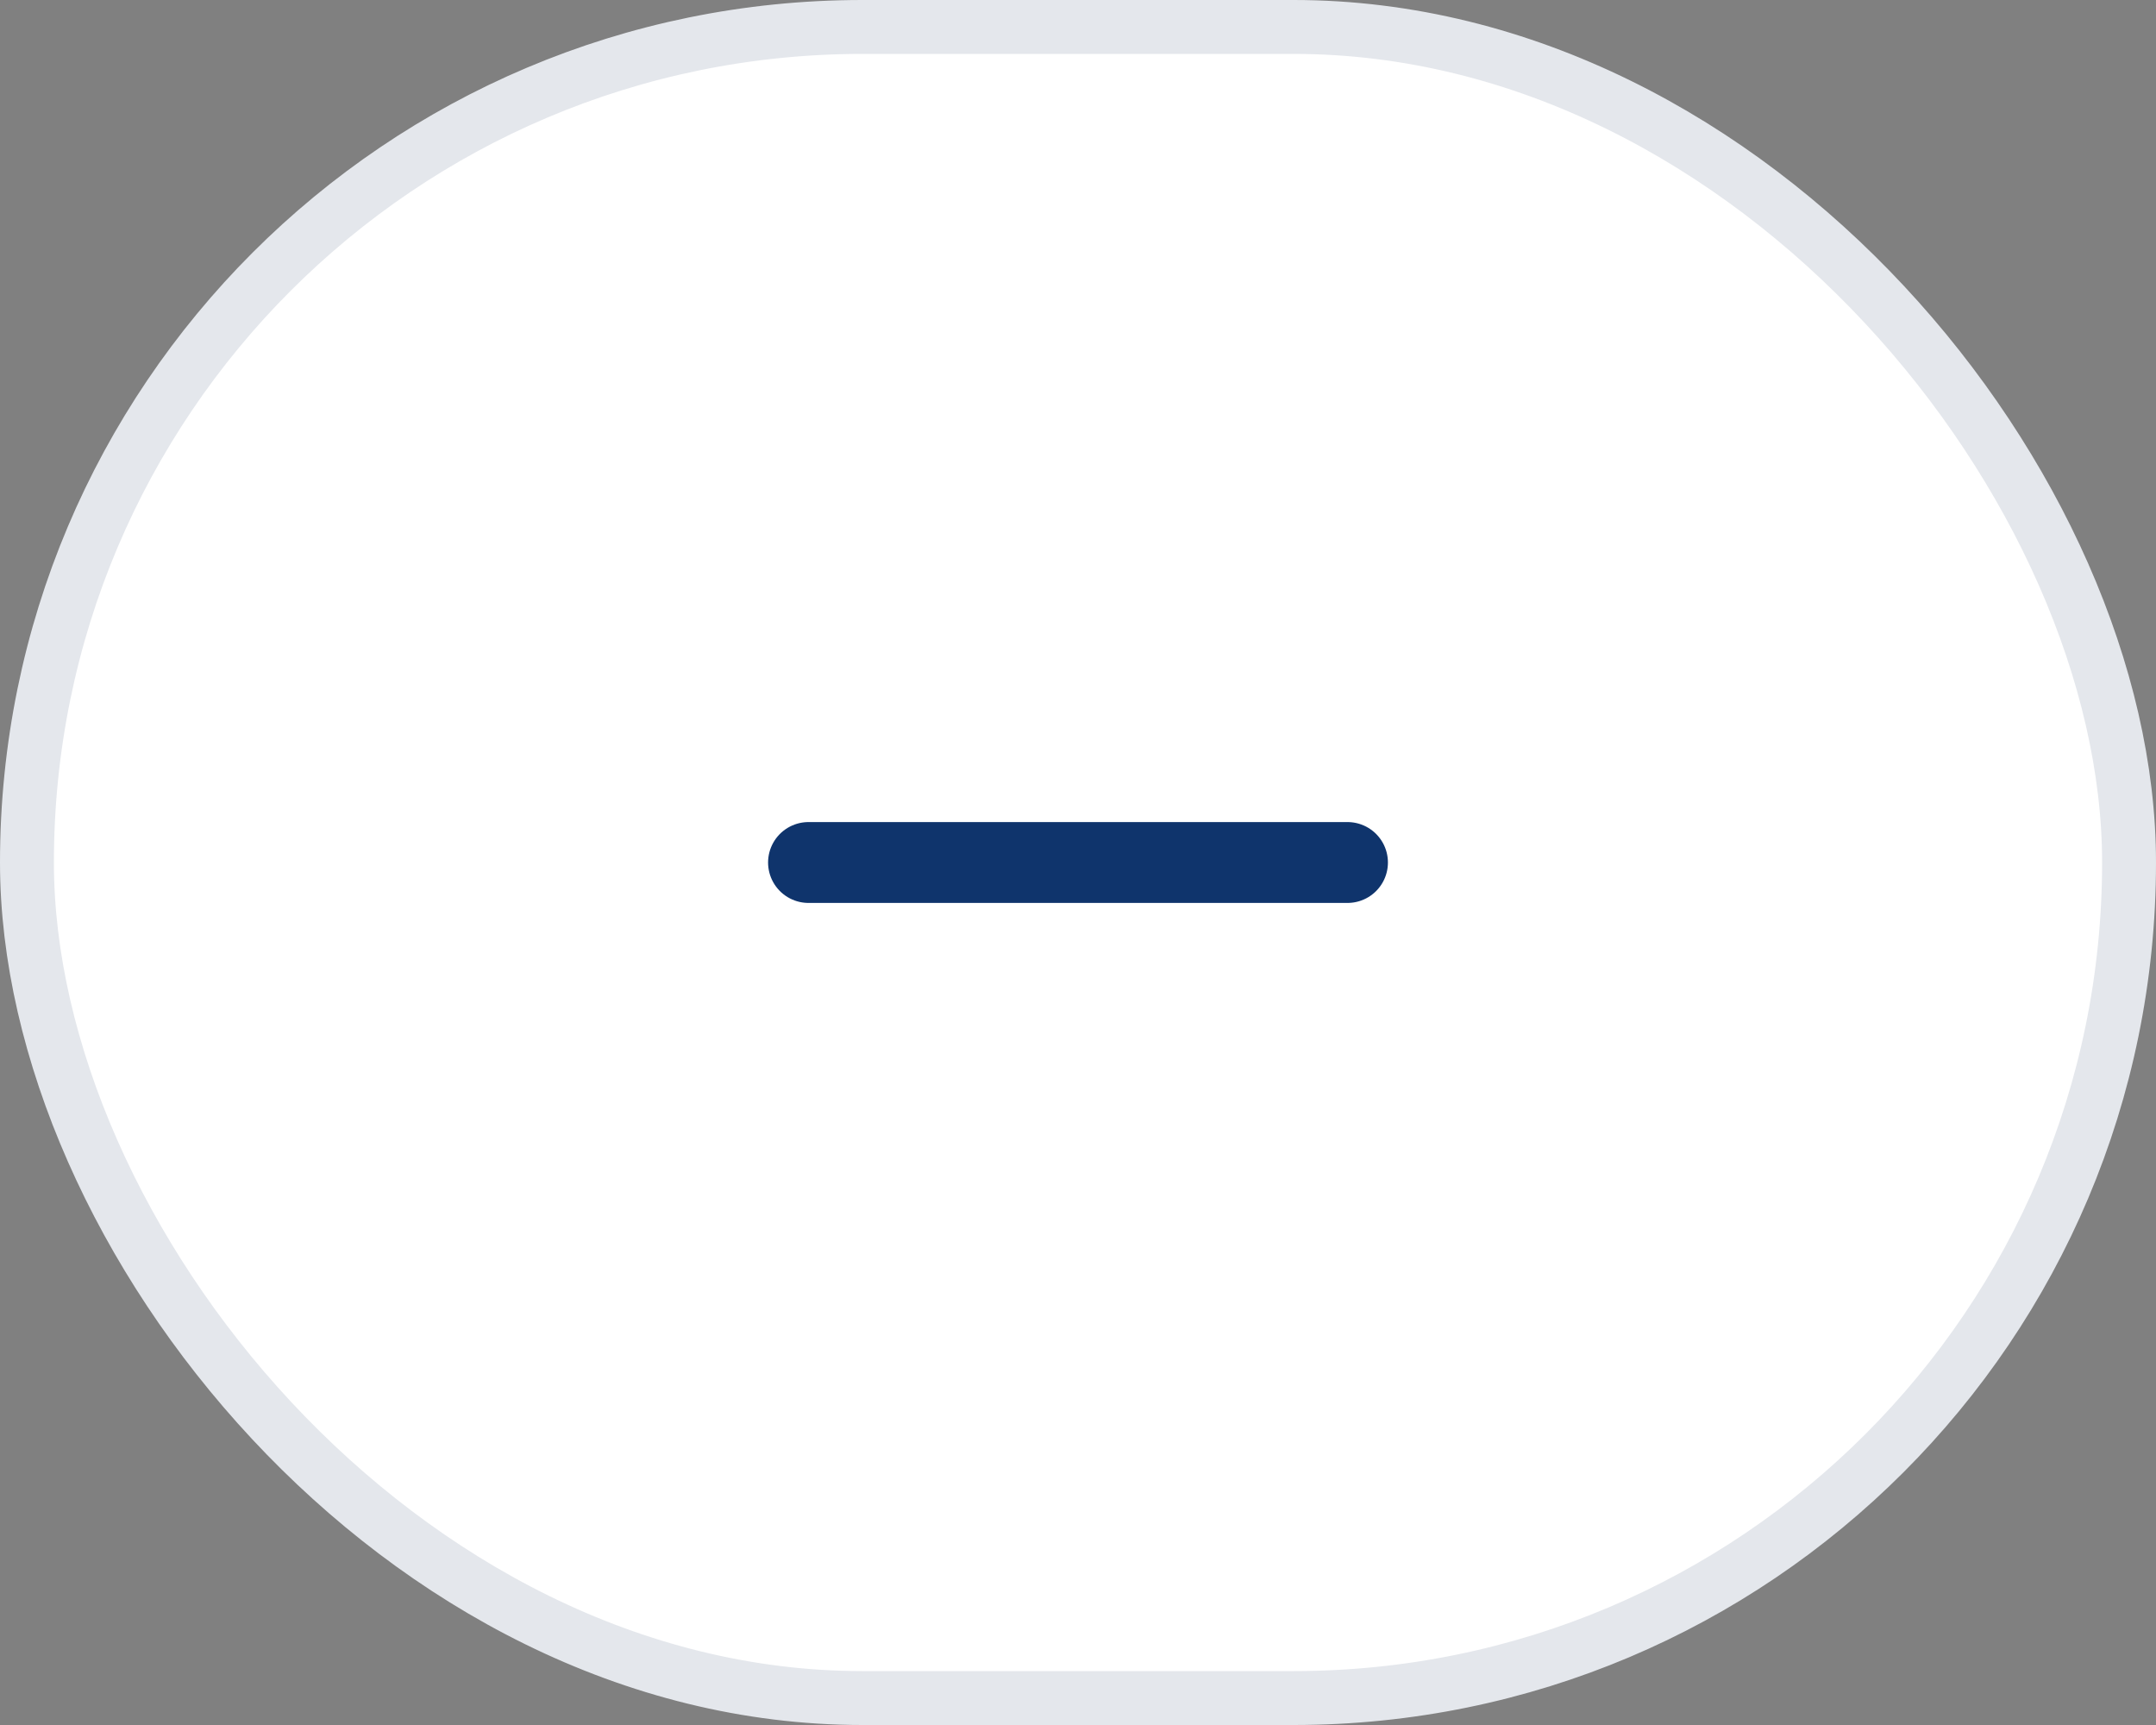 <svg width="40" height="32" viewBox="0 0 40 32" fill="none" xmlns="http://www.w3.org/2000/svg">
<rect x="0" y="0" width="40" height="32" fill="#808080" stroke="none"/>
<rect x="0.5" y="0.5" width="39" height="31" rx="15.5" fill="white"/>
<path d="M15 16H20H25" stroke="#0F346C" stroke-width="1.5" stroke-linecap="round" stroke-linejoin="round"/>
<rect x="0.5" y="0.5" width="39" height="31" rx="15.5" stroke="#E4E7EC"/>
</svg>
